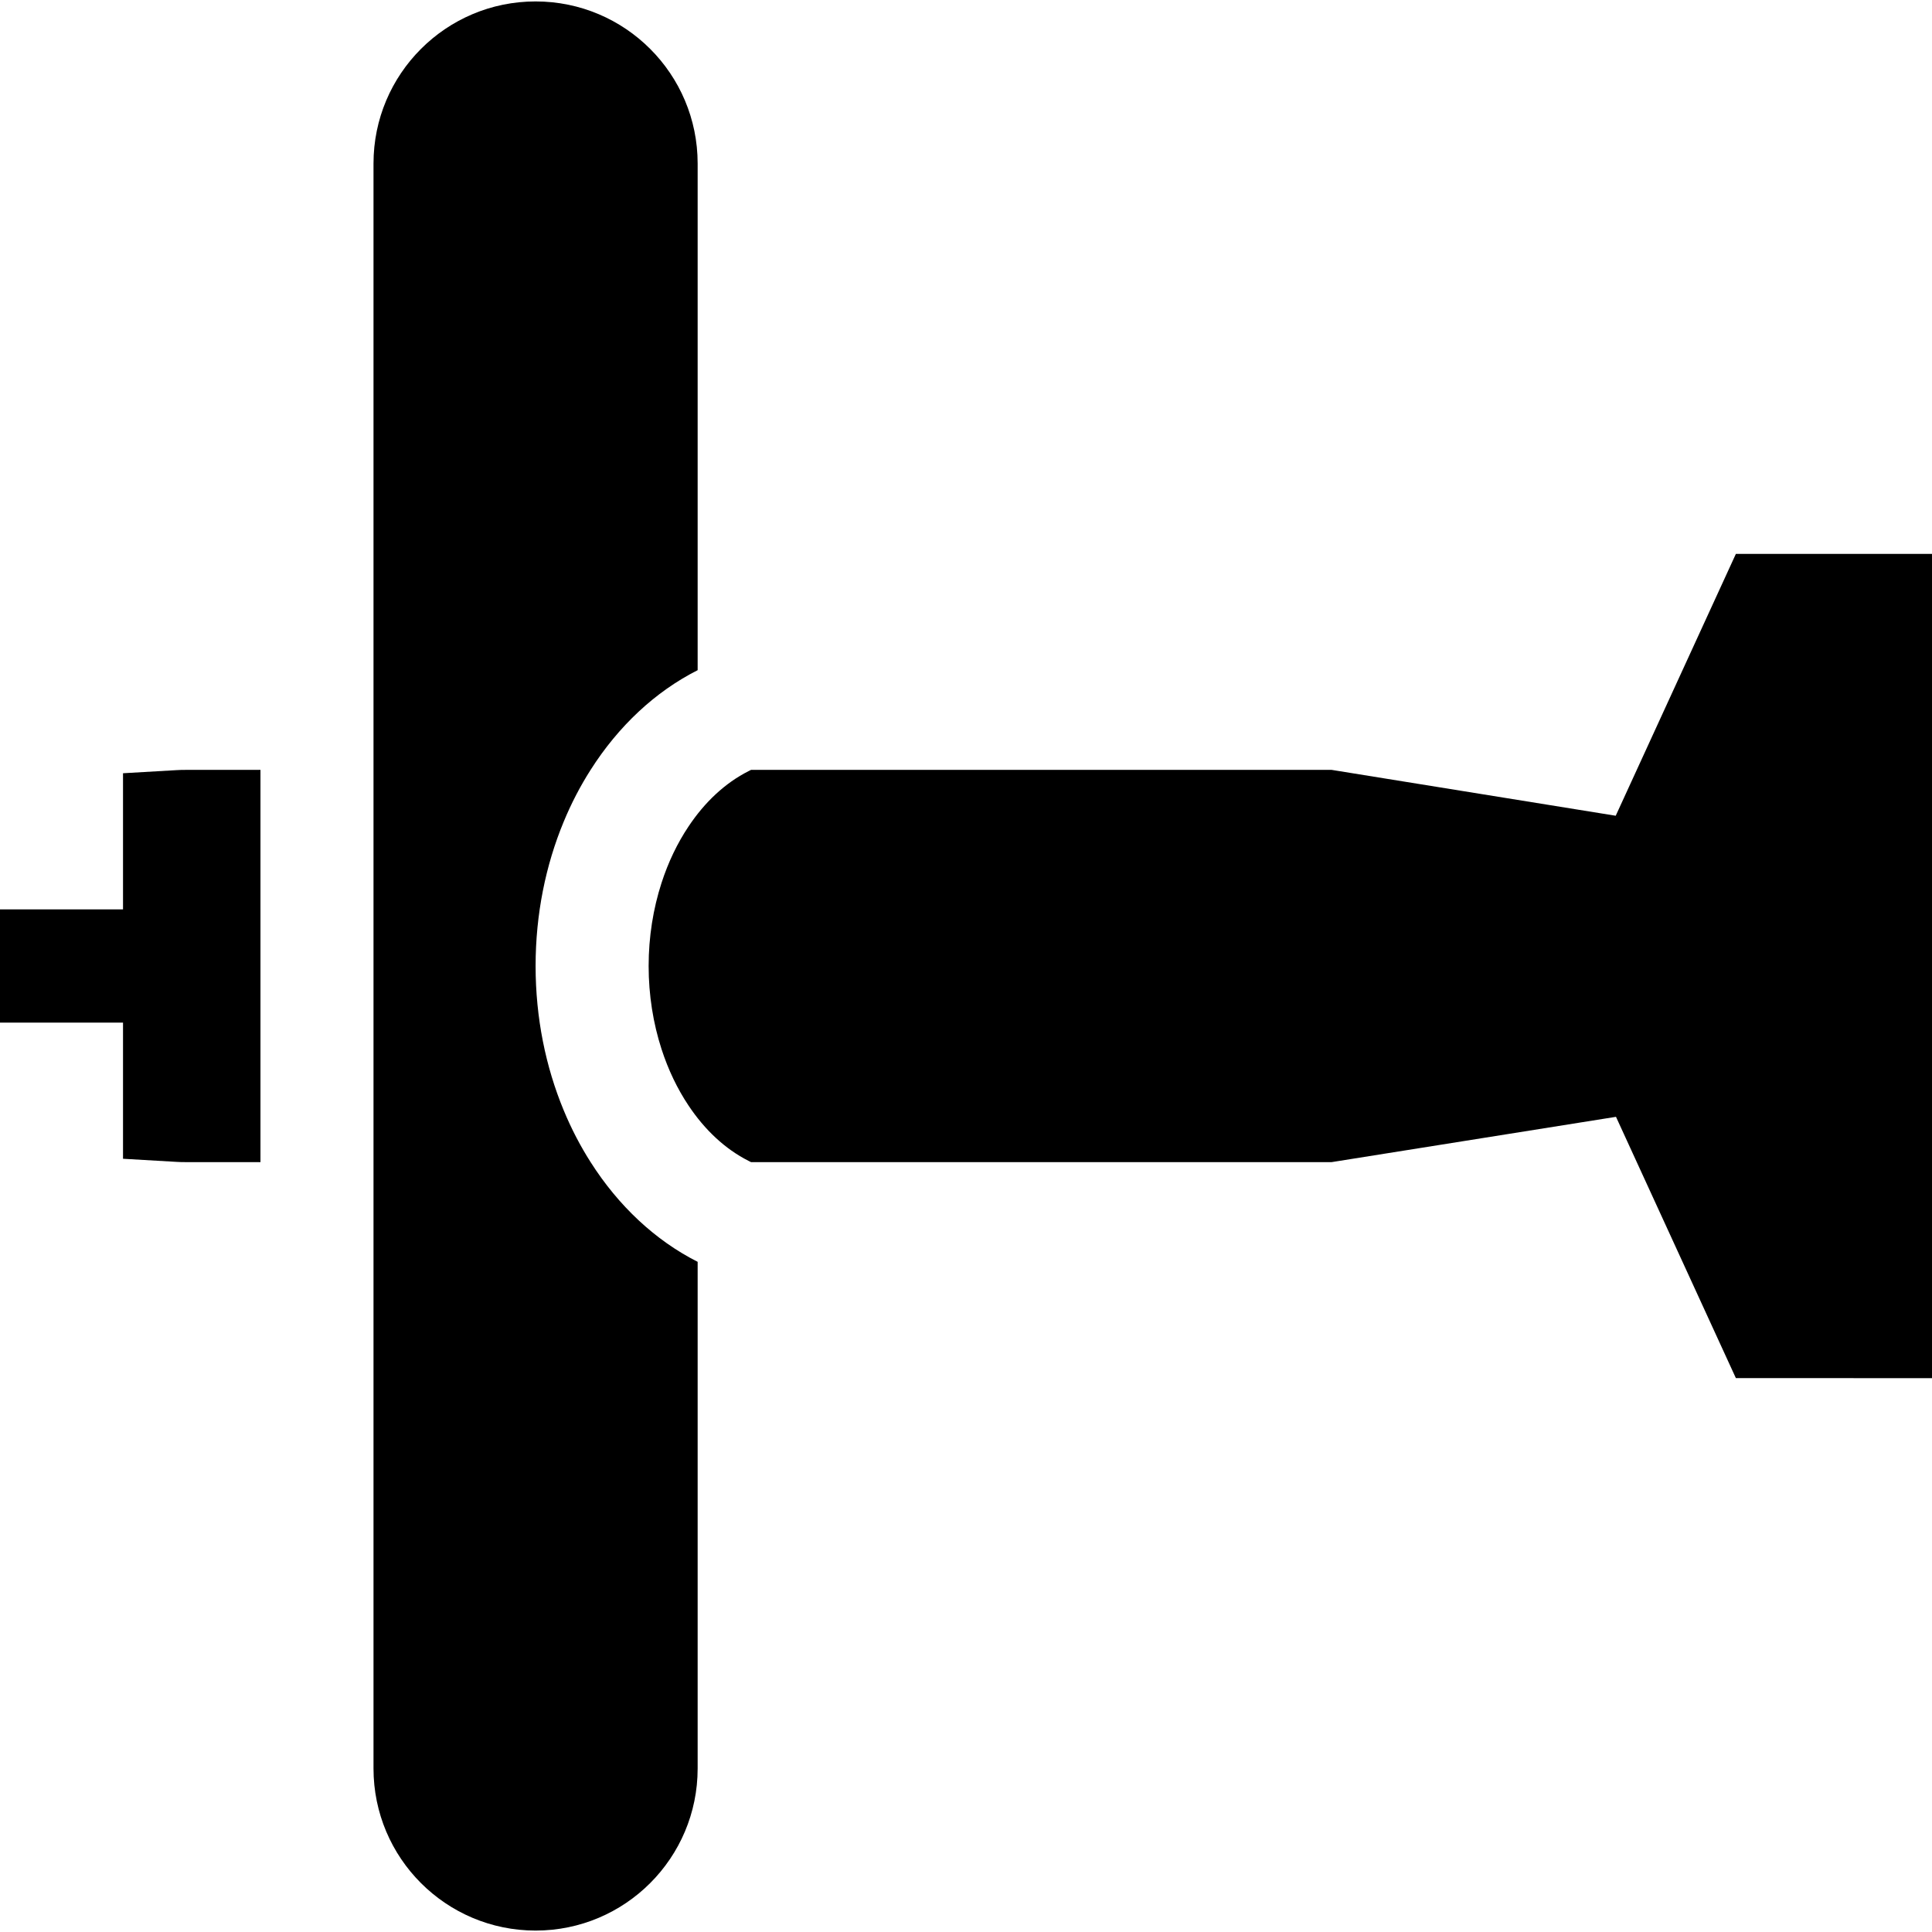 <?xml version="1.0" encoding="iso-8859-1"?>
<!-- Generator: Adobe Illustrator 19.0.0, SVG Export Plug-In . SVG Version: 6.00 Build 0)  -->
<svg xmlns="http://www.w3.org/2000/svg" xmlns:xlink="http://www.w3.org/1999/xlink" version="1.1" id="Layer_1" x="0px" y="0px" viewBox="0 0 512 512" style="enable-background:new 0 0 512 512;" xml:space="preserve">
<g>
	<g>
		<path d="M49.145,204.027c-0.898,0-1.677,0.02-2.436,0.07L32.6,204.917v36.084H0v30h32.6v36.084l14.109,0.819    c0.759,0.05,1.538,0.07,2.436,0.07h19.881V204.027H49.145z"/>
	</g>
</g>
<g>
	<g>
		<path d="M460.027,146.783l-31.843,69.397l-75.269-12.152H199.024l-0.649,0.33c-6.211,3.135-11.623,8.228-15.896,14.648    c-2.966,4.423-5.392,9.486-7.169,14.978c-2.207,6.82-3.415,14.299-3.415,22.018s1.208,15.198,3.415,22.018    c1.777,5.492,4.204,10.554,7.169,14.978c4.274,6.42,9.686,11.513,15.896,14.648l0.649,0.33h153.882l75.349-12.003l31.773,69.248    H512V146.783H460.027z"/>
	</g>
</g>
<g>
	<g>
		<path d="M156.516,204.027c7.359-11.573,17.115-20.739,28.368-26.421V43.336c0-23.725-19.231-42.957-42.946-42.957    c-23.725,0-42.956,19.232-42.956,42.957v425.33c0,11.862,4.813,22.607,12.581,30.375c7.769,7.768,18.513,12.581,30.375,12.581    c23.715,0,42.946-19.231,42.946-42.956V334.395c-11.253-5.682-21.008-14.848-28.368-26.421c-2.736-4.284-5.132-8.897-7.149-13.78    c-4.753-11.473-7.429-24.454-7.429-38.193c0-13.74,2.676-26.72,7.429-38.193C151.384,212.925,153.78,208.311,156.516,204.027z"/>
	</g>
</g>
<g>
</g>
<g>
</g>
<g>
</g>
<g>
</g>
<g>
</g>
<g>
</g>
<g>
</g>
<g>
</g>
<g>
</g>
<g>
</g>
<g>
</g>
<g>
</g>
<g>
</g>
<g>
</g>
<g>
</g>
</svg>
